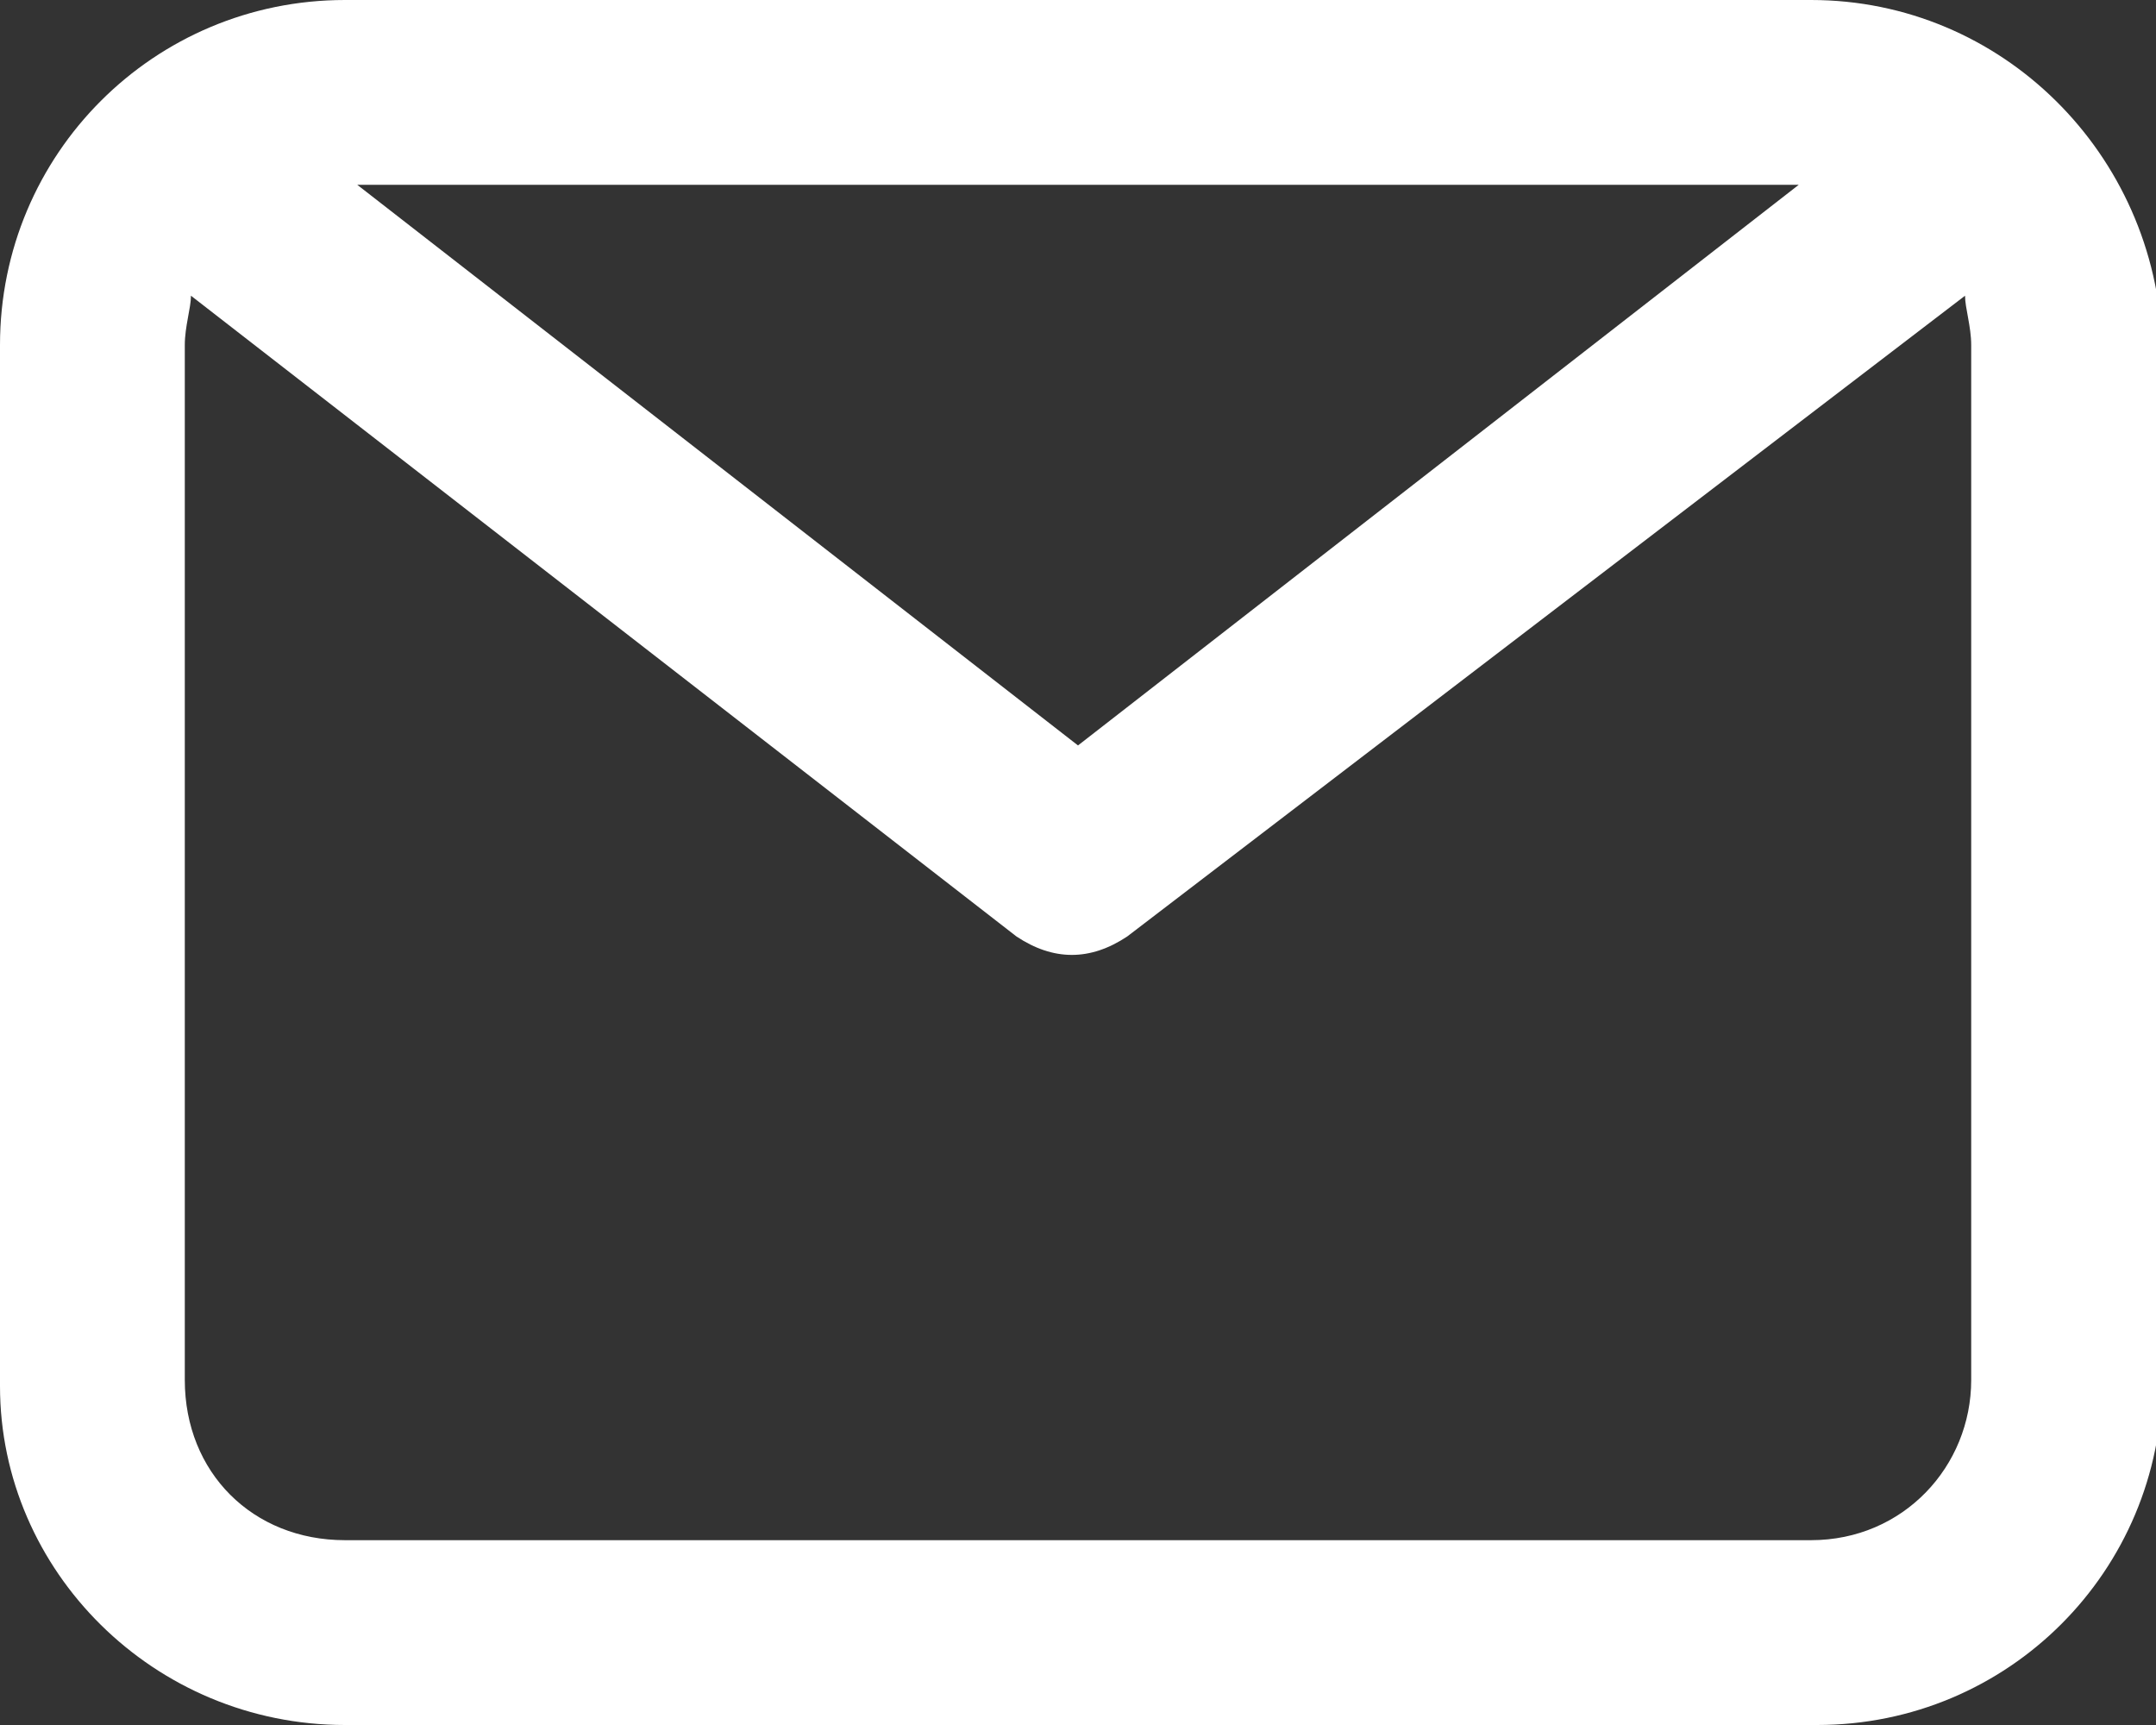 <?xml version="1.0" encoding="utf-8"?>
<!-- Generator: Adobe Illustrator 19.0.0, SVG Export Plug-In . SVG Version: 6.00 Build 0)  -->
<svg version="1.1" id="Isolation_Mode" xmlns="http://www.w3.org/2000/svg" xmlns:xlink="http://www.w3.org/1999/xlink" x="0px"
	 y="0px" viewBox="0 0 35 28" style="enable-background:new 0 0 35 28;" xml:space="preserve">
<rect x="0" y="0" width="35" height="28" fill="#333333" stroke="none"/>
<style type="text/css">
	.st0{fill:#FFFFFF;}
</style>
<path class="st0" d="M29.4,0H5.6C2.5,0,0,2.5,0,5.6v16.9C0,25.5,2.5,28,5.6,28h23.9c3.1,0,5.6-2.5,5.6-5.6V5.6C35,2.5,32.5,0,29.4,0
	z M29.2,3l-11.7,9.1L5.8,3H29.2z M32,22.4c0,1.4-1.1,2.6-2.6,2.6H5.6C4.1,25,3,23.9,3,22.4V5.6C3,5.3,3.1,5,3.1,4.8l13.4,10.4
	c0.3,0.2,0.6,0.3,0.9,0.3s0.6-0.1,0.9-0.3L31.9,4.8C31.9,5,32,5.3,32,5.6V22.4z"/>
</svg>
